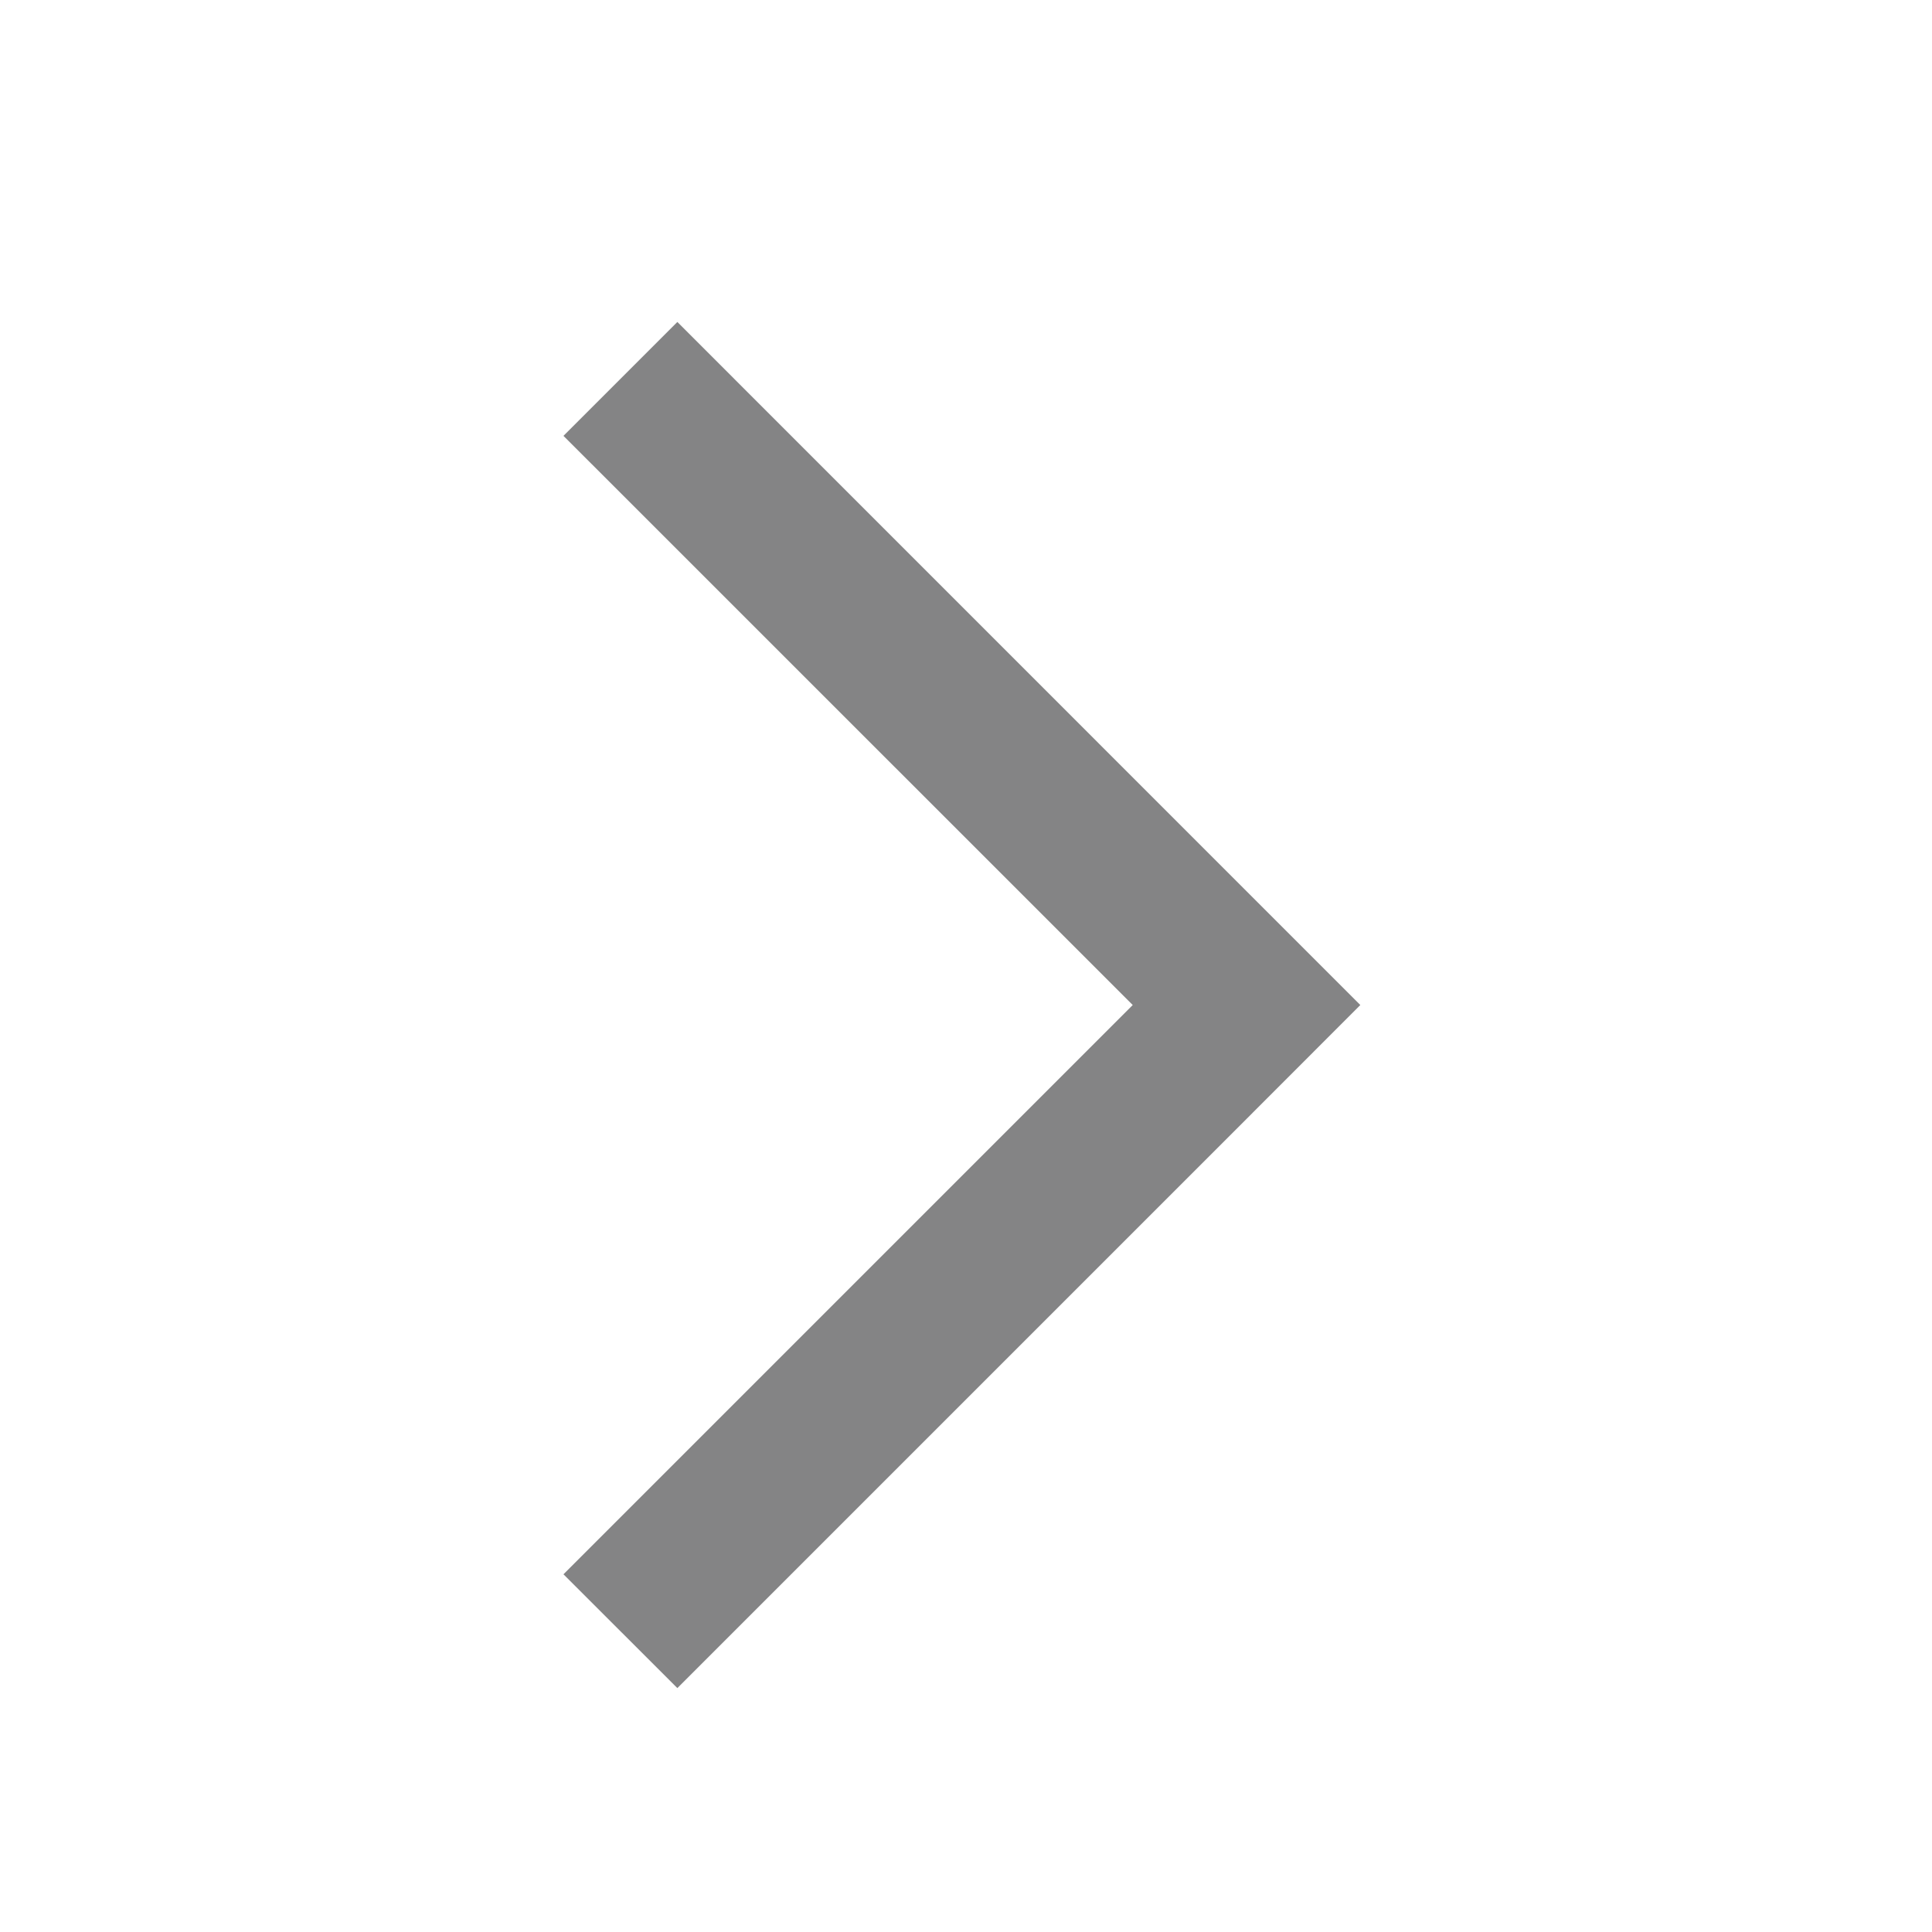 <svg xmlns="http://www.w3.org/2000/svg" width="20" height="20" viewBox="0 0 20 20">
    <g fill="none" fill-rule="evenodd">
        <path d="M0 0h20v20H0z"/>
        <path fill="#848485" d="M11.726 10.404L5.833 4.512l1.179-1.179 7.07 7.071-1.178 1.179-5.892 5.892-1.179-1.178 5.893-5.893z"/>
    </g>
</svg>
